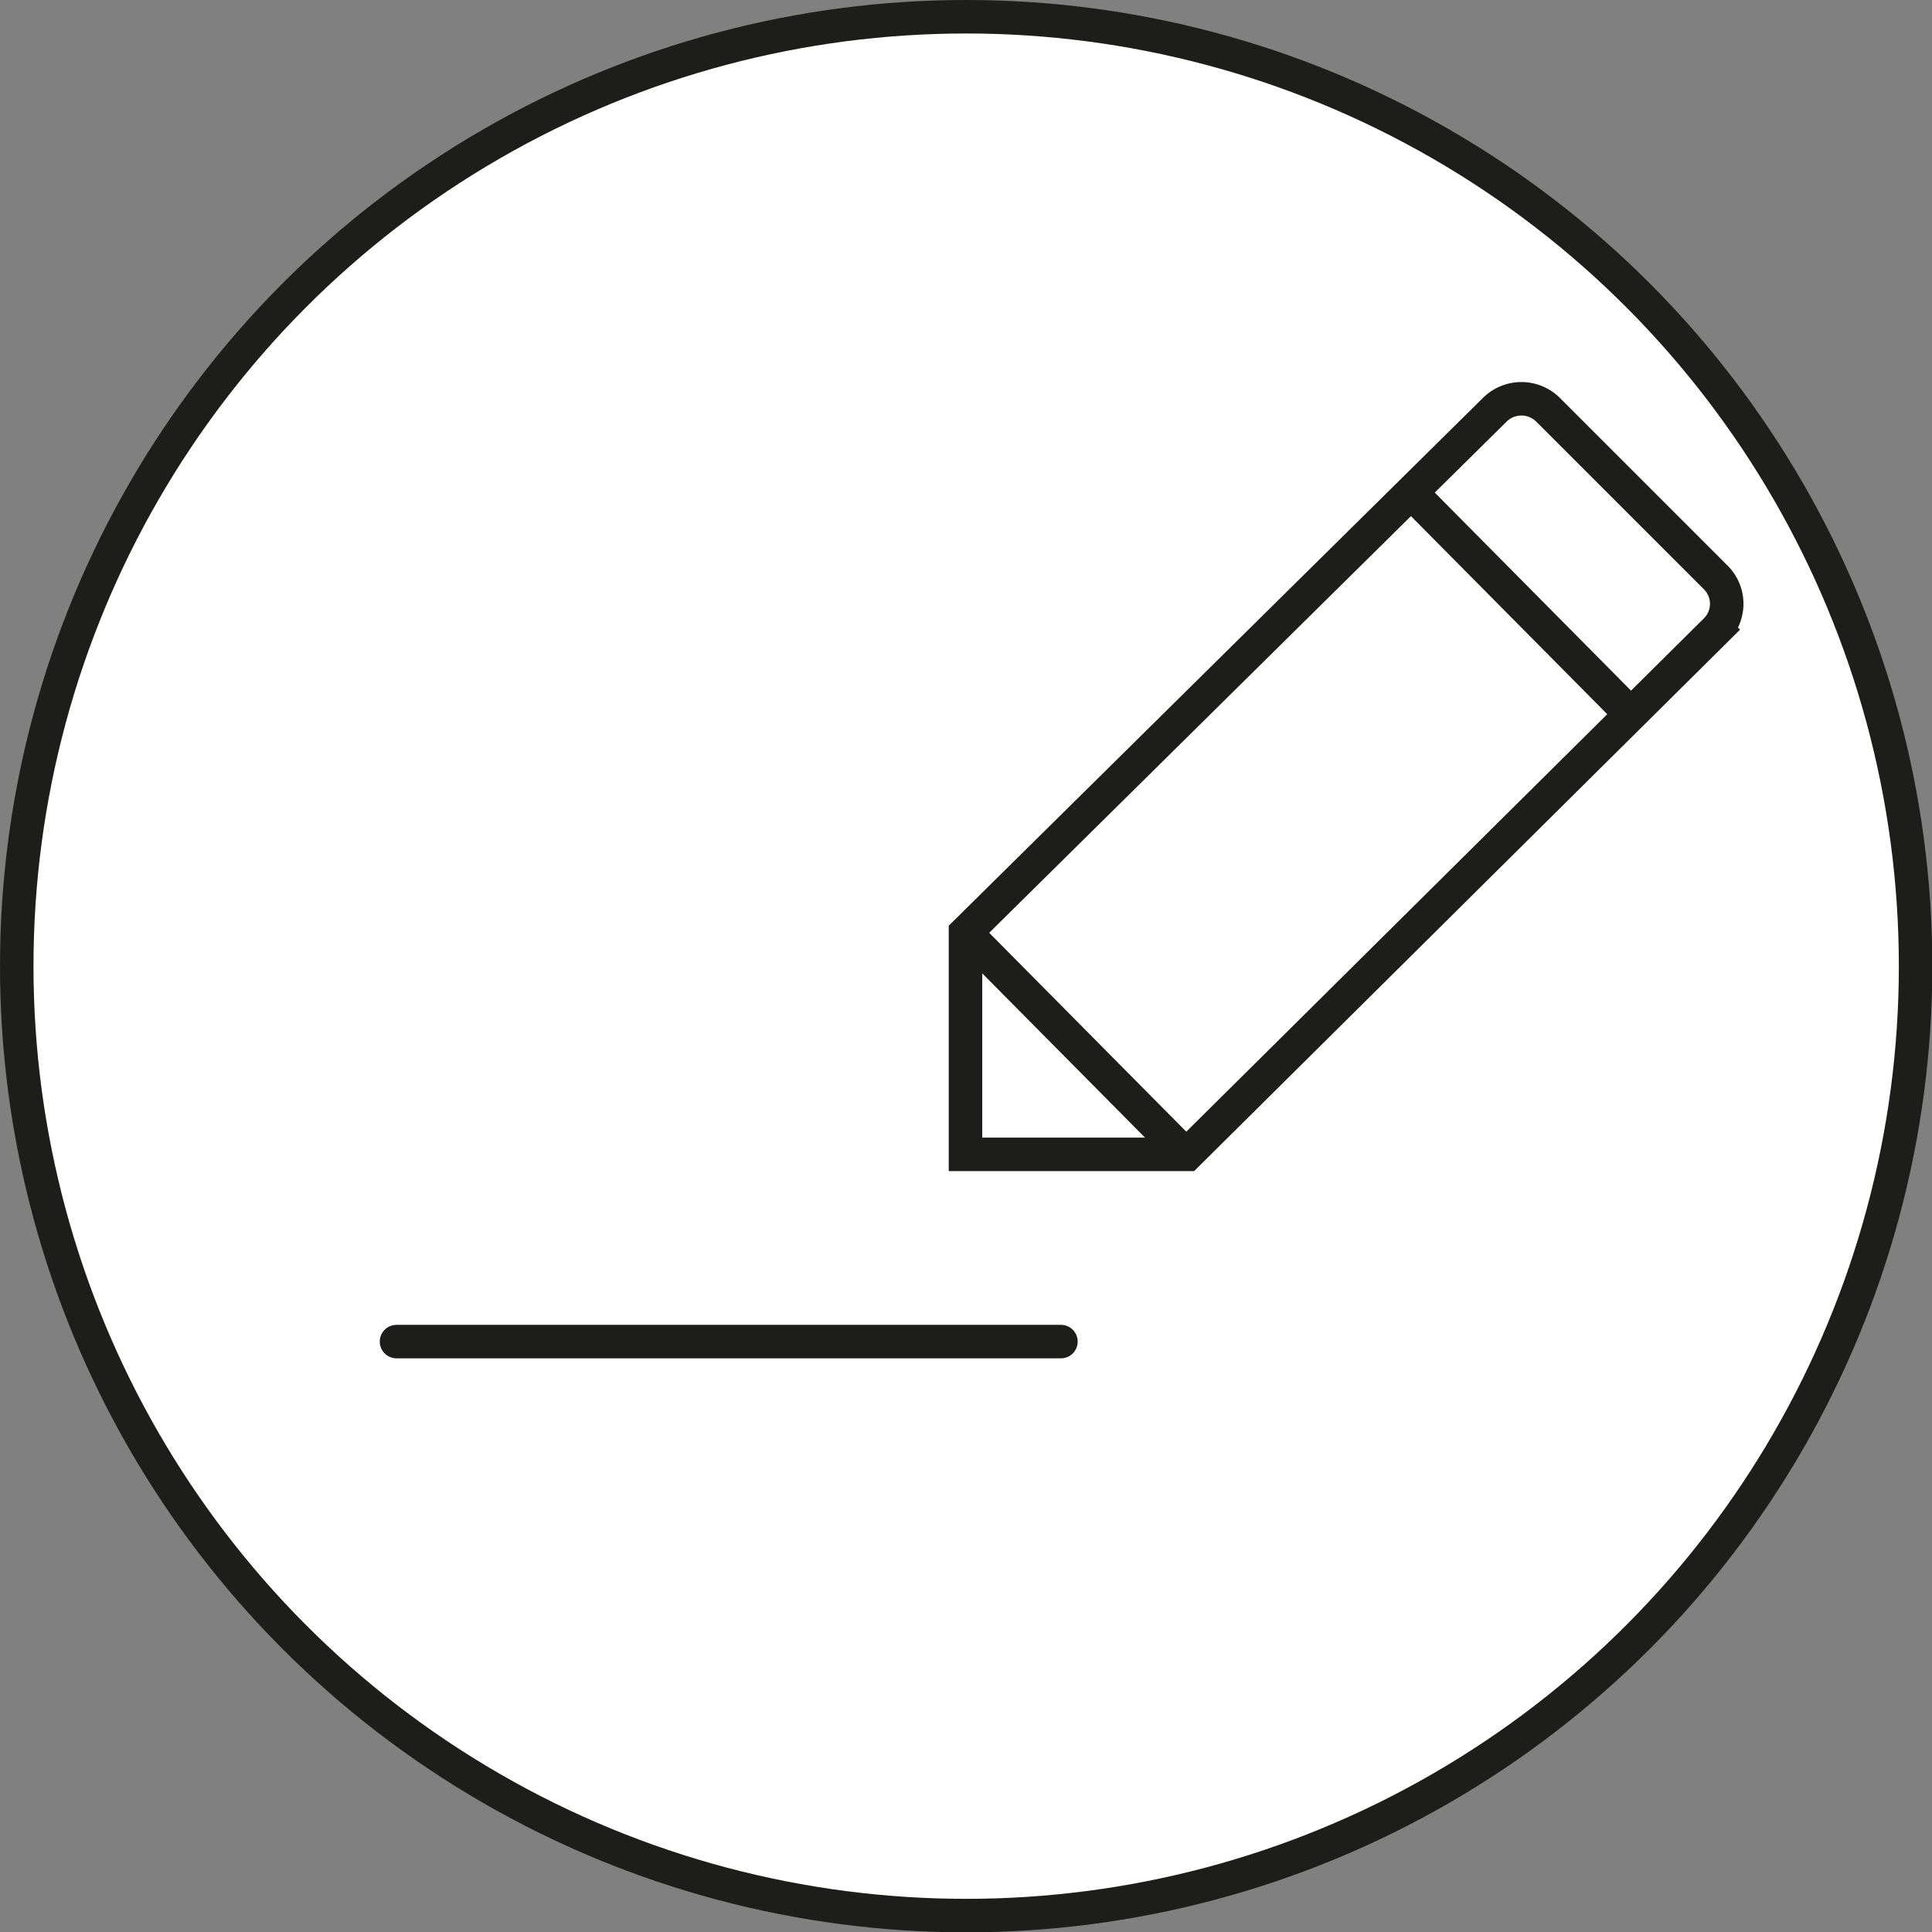 <svg xmlns="http://www.w3.org/2000/svg" viewBox="0 0 57.69 57.69"><rect x="0" y="0" width="57.69" height="57.69" fill="#808080" stroke="none"/><defs><style>.cls-1{fill:#fff;}.cls-1,.cls-2{stroke:#1d1d1b;stroke-miterlimit:10;}.cls-2{fill:none;stroke-linecap:round;}</style></defs><title>iconBrush</title><g id="Layer_2" data-name="Layer 2"><g id="Layer_1-2" data-name="Layer 1"><circle class="cls-1" cx="28.85" cy="28.85" r="28.35"/><path class="cls-2" d="M11.84,40.06H31.68"/><path class="cls-1" d="M51.23,17.24l-5-5a1.13,1.13,0,0,0-1.6,0L28.83,27.85l0,6.62,6.62,0,15.8-15.67A1.11,1.11,0,0,0,51.23,17.24Z"/><line class="cls-1" x1="48.7" y1="21.33" x2="42.12" y2="14.69"/><line class="cls-1" x1="35.42" y1="34.5" x2="28.83" y2="27.85"/></g></g></svg>